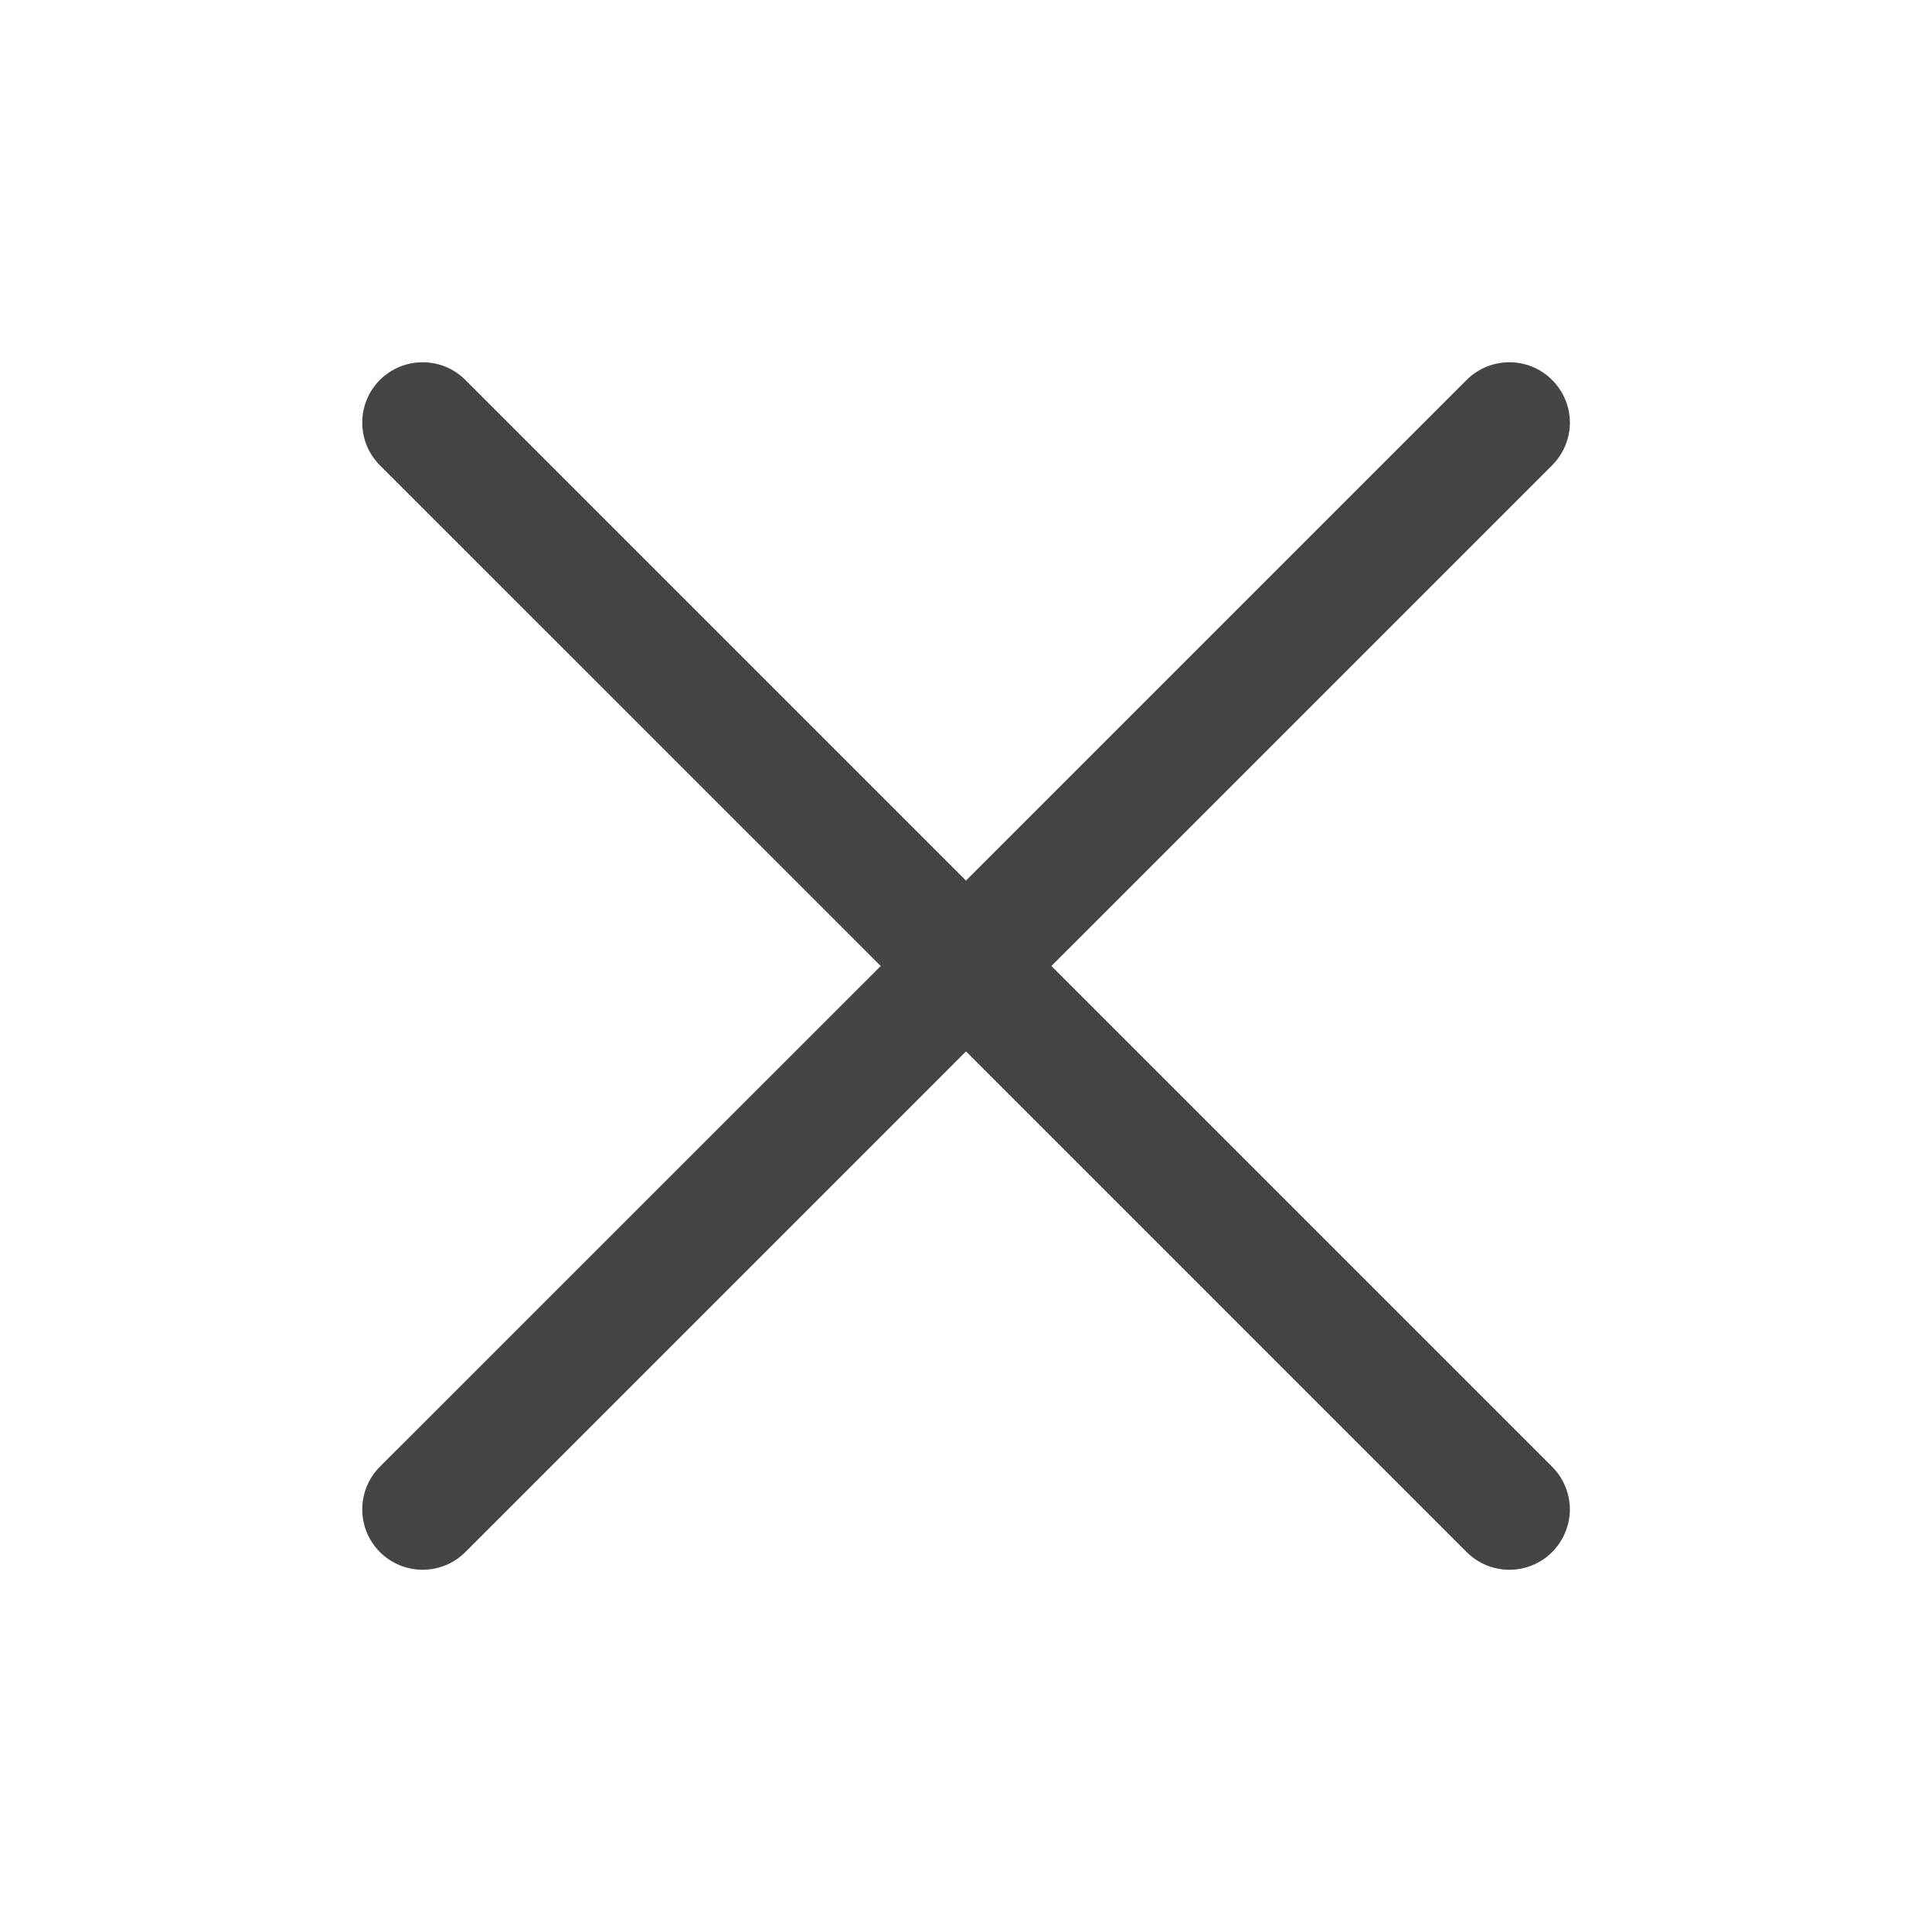 <svg width="14" height="14" viewBox="0 0 14 14" fill="none" xmlns="http://www.w3.org/2000/svg">
<path d="M11.247 10.628C11.288 10.669 11.32 10.717 11.342 10.77C11.364 10.823 11.376 10.88 11.376 10.938C11.376 10.995 11.364 11.052 11.342 11.105C11.32 11.158 11.288 11.206 11.247 11.247C11.207 11.288 11.158 11.32 11.105 11.342C11.052 11.364 10.995 11.375 10.938 11.375C10.88 11.375 10.823 11.364 10.77 11.342C10.717 11.32 10.669 11.288 10.628 11.247L7 7.619L3.372 11.247C3.29 11.329 3.179 11.375 3.063 11.375C2.947 11.375 2.835 11.329 2.753 11.247C2.671 11.165 2.625 11.054 2.625 10.938C2.625 10.821 2.671 10.71 2.753 10.628L6.382 7L2.753 3.372C2.671 3.29 2.625 3.179 2.625 3.062C2.625 2.946 2.671 2.835 2.753 2.753C2.835 2.671 2.947 2.625 3.063 2.625C3.179 2.625 3.29 2.671 3.372 2.753L7 6.381L10.628 2.753C10.71 2.671 10.822 2.625 10.938 2.625C11.054 2.625 11.165 2.671 11.247 2.753C11.329 2.835 11.376 2.946 11.376 3.062C11.376 3.179 11.329 3.29 11.247 3.372L7.619 7L11.247 10.628Z" fill="#454545"/>
</svg>
